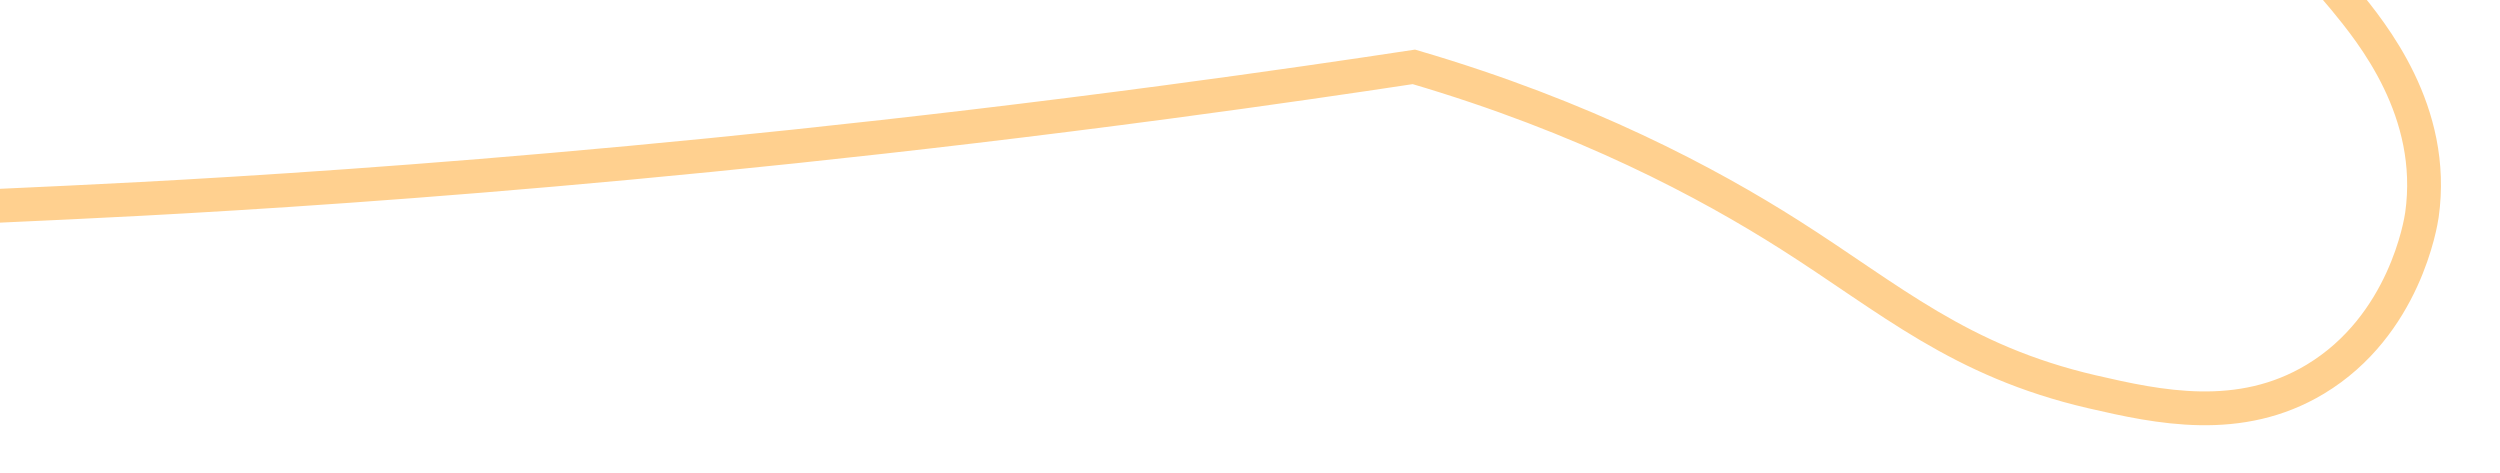 ﻿<?xml version="1.0" encoding="utf-8"?>
<svg version="1.1" xmlns:xlink="http://www.w3.org/1999/xlink" width="222px" height="42px" preserveAspectRatio="xMinYMid meet" viewBox="1176 897  222 40" xmlns="http://www.w3.org/2000/svg">
  <g transform="matrix(0.94 0.342 -0.342 0.94 391.248 -384.878 )">
    <path d="M 0 725  C 6.458 721.684  16.75 716.081  28.662 708.049  C 76.368 675.879  106.194 634.302  118.554 616.772  C 127.871 603.556  140.443 584.103  161.545 560.702  C 168.244 553.272  177.201 543.896  191.51 537.23  C 204.506 531.176  214.746 530.7  224.078 529.407  C 235.57 527.814  253.018 520.521  287.915 505.935  C 301.388 500.305  334.46 486.165  376.504 464.209  C 384.616 459.972  391.334 456.349  396.046 453.777  C 411.84 452.767  424.118 454.532  432.524 456.385  C 442.839 458.659  450.483 461.761  462.488 460.297  C 468.486 459.565  475.803 458.561  480.726 452.474  C 486.552 445.27  484.78 436.206  484.635 435.522  C 482.71 426.449  474.97 421.865  471.607 419.875  C 460.226 413.135  447.96 414.343  444.248 414.659  C 430.766 415.805  412.678 412.815  376.504 406.835  C 337.874 400.448  310.632 378.716  303.548 372.932  C 298.36 368.696  281.347 343.102  247.529 292.086  C 244.323 287.25  232.624 269.306  225.381 243.84  C 220.992 228.404  221.174 220.528  222.776 213.849  C 226.061 200.15  235.303 191.536  242.318 185.162  C 260.596 168.555  270.81 173.08  282.704 157.779  C 284.694 155.218  292.446 145  294.429 130.396  C 296.217 117.226  291.742 112.065  294.429 100.405  C 296.469 91.551  300.997 86.084  308.759 76.933  C 328.083 54.158  336.134 58.471  350.448 39.119  C 350.576 38.948  350.473 39.085  368.688 11.736  C 369 11.265  376.193 0.467  376.504 0  " stroke-width="3" stroke="#ffd08f" fill="none" transform="matrix(1 0 0 1 899 444 )" />
  </g>
</svg>